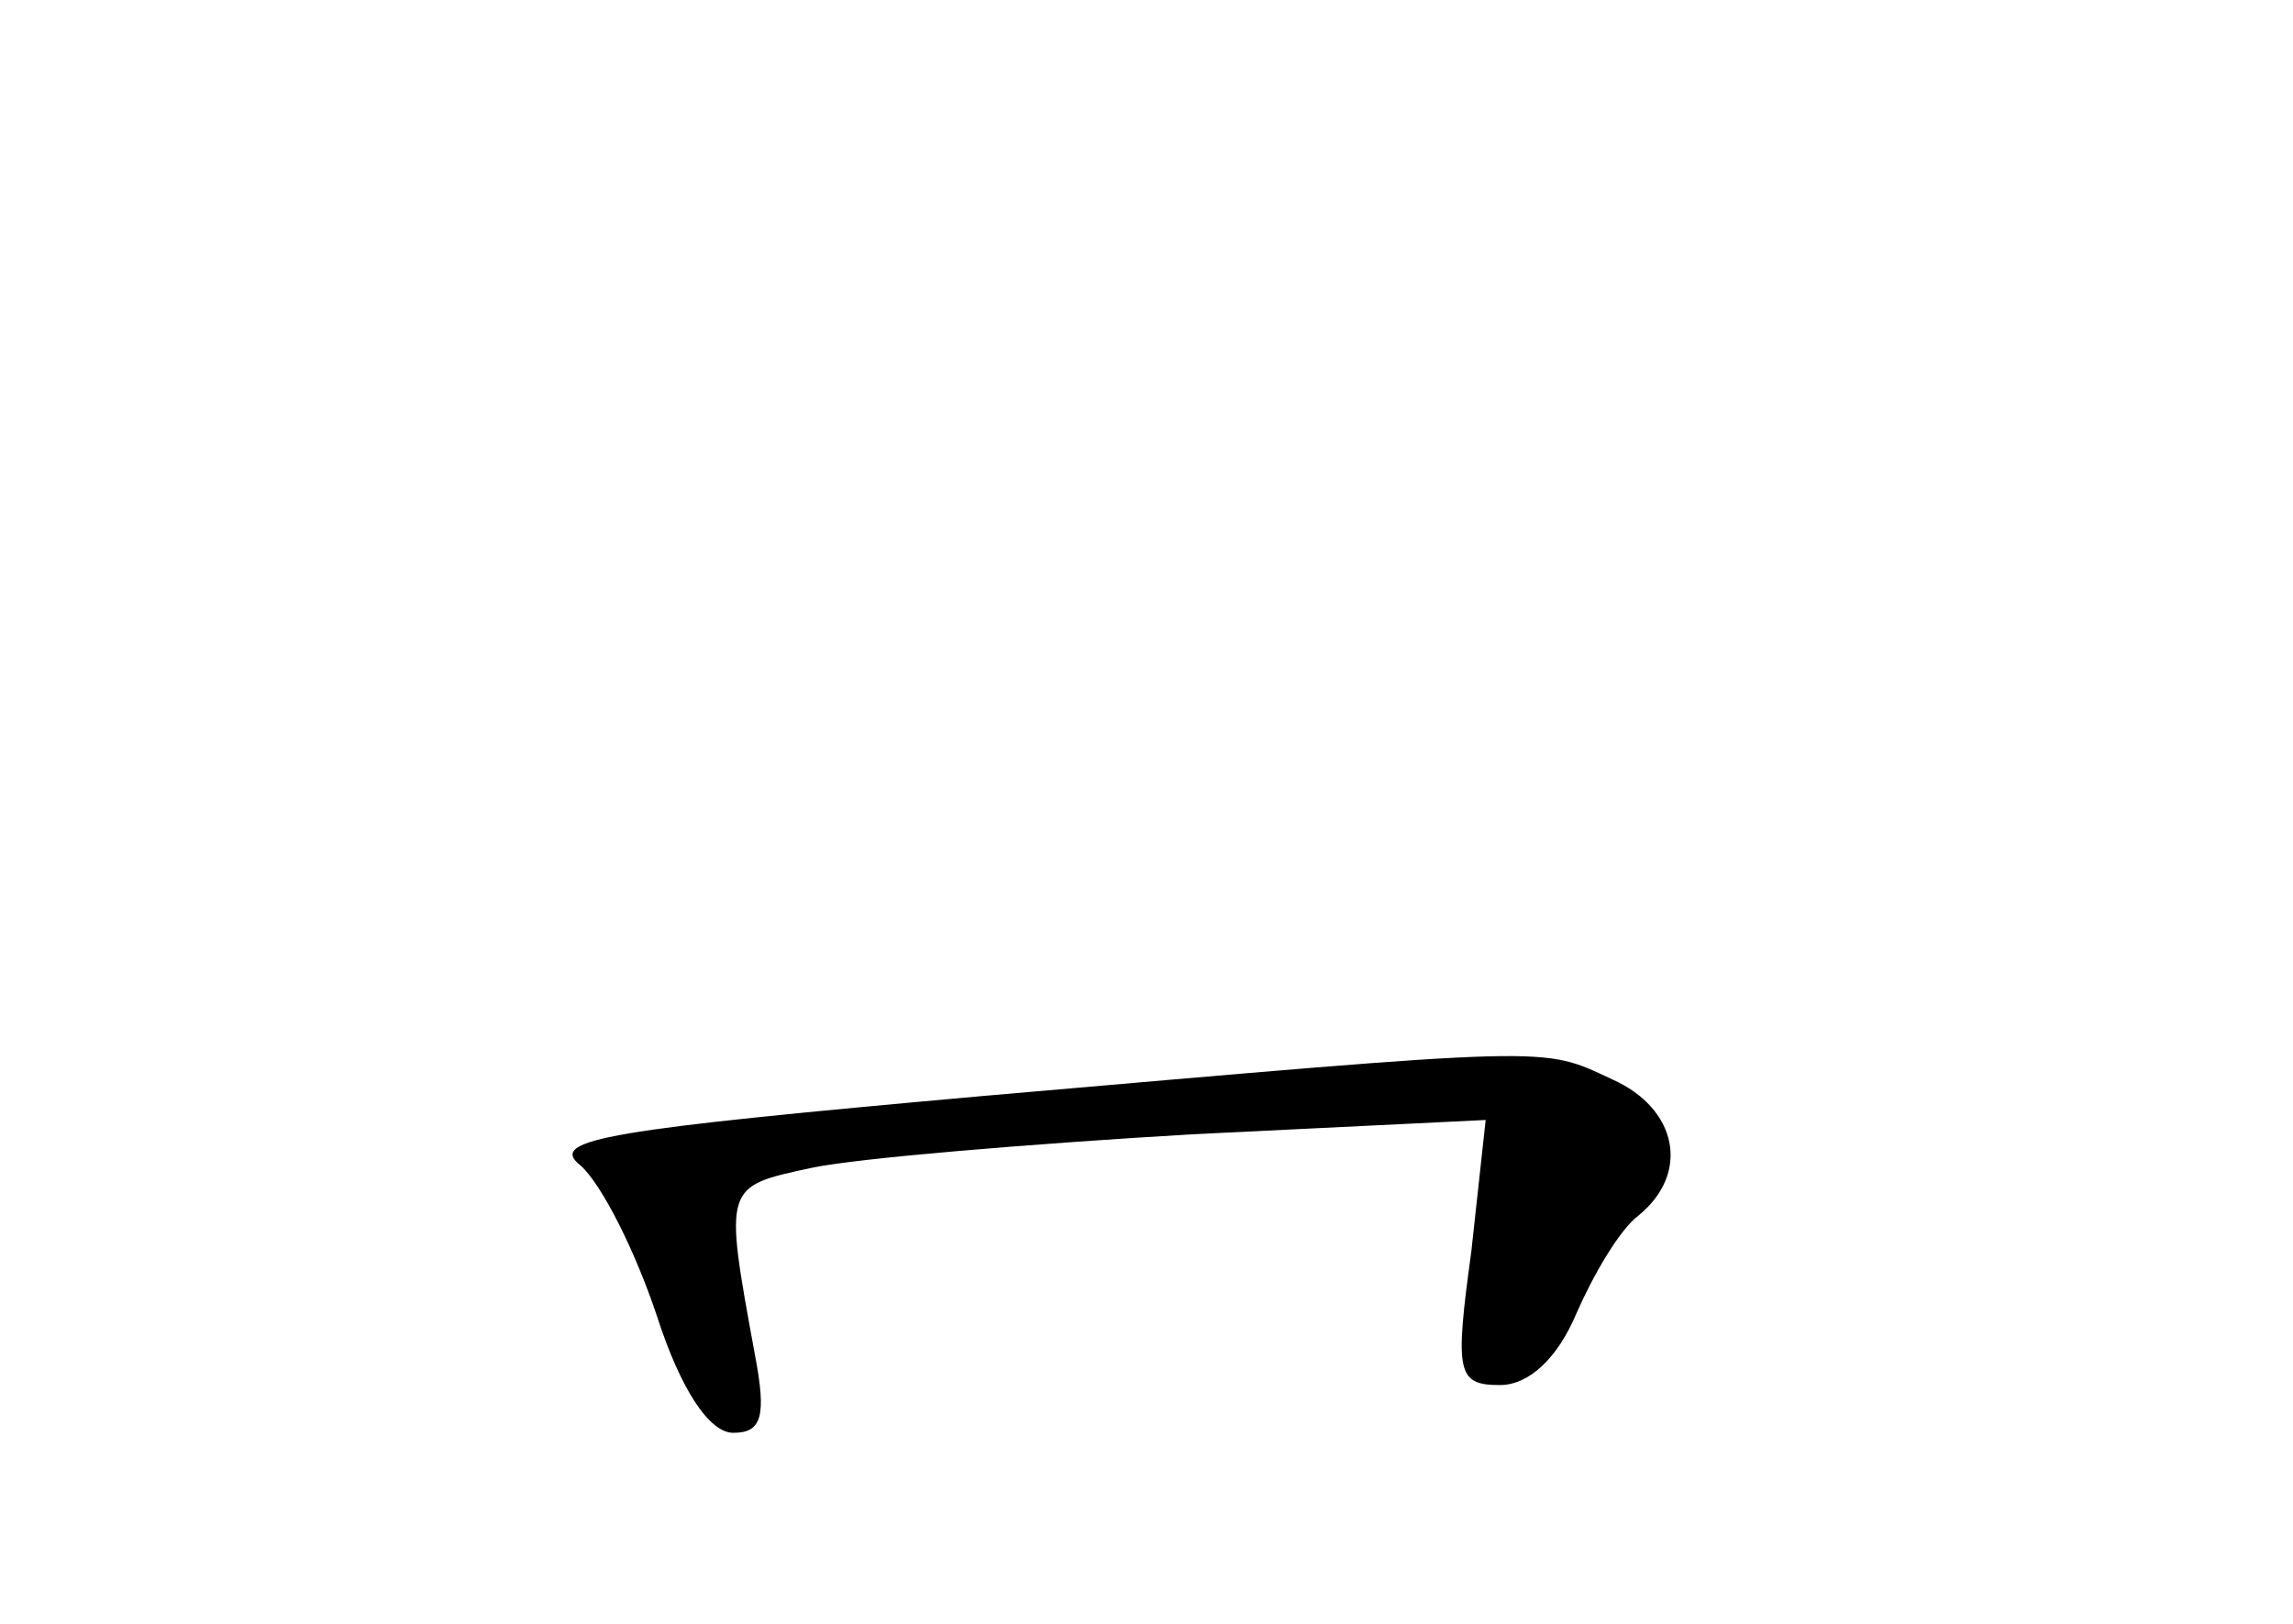 <?xml version="1.0" standalone="no"?>
<!DOCTYPE svg PUBLIC "-//W3C//DTD SVG 20010904//EN"
 "http://www.w3.org/TR/2001/REC-SVG-20010904/DTD/svg10.dtd">
<svg version="1.0" xmlns="http://www.w3.org/2000/svg"
 width="96pt" height="68pt" viewBox="0 0 96 68"
 preserveAspectRatio="xMidYMid meet">
<g transform="translate(0,68) scale(0.1,-0.1)"
fill="#000000" stroke="none">
<path d="M411 221 c-156 -14 -182 -18 -168 -29 9 -8 23 -36 32 -63 10 -31 22
-49 32 -49 12 0 14 7 9 33 -13 71 -13 70 24 78 19 4 91 10 159 14 l123 6 -6
-55 c-7 -51 -6 -56 12 -56 12 0 24 11 32 30 7 16 18 35 26 41 22 18 16 45 -11
57 -30 14 -22 14 -264 -7z"/>
</g>
</svg>
